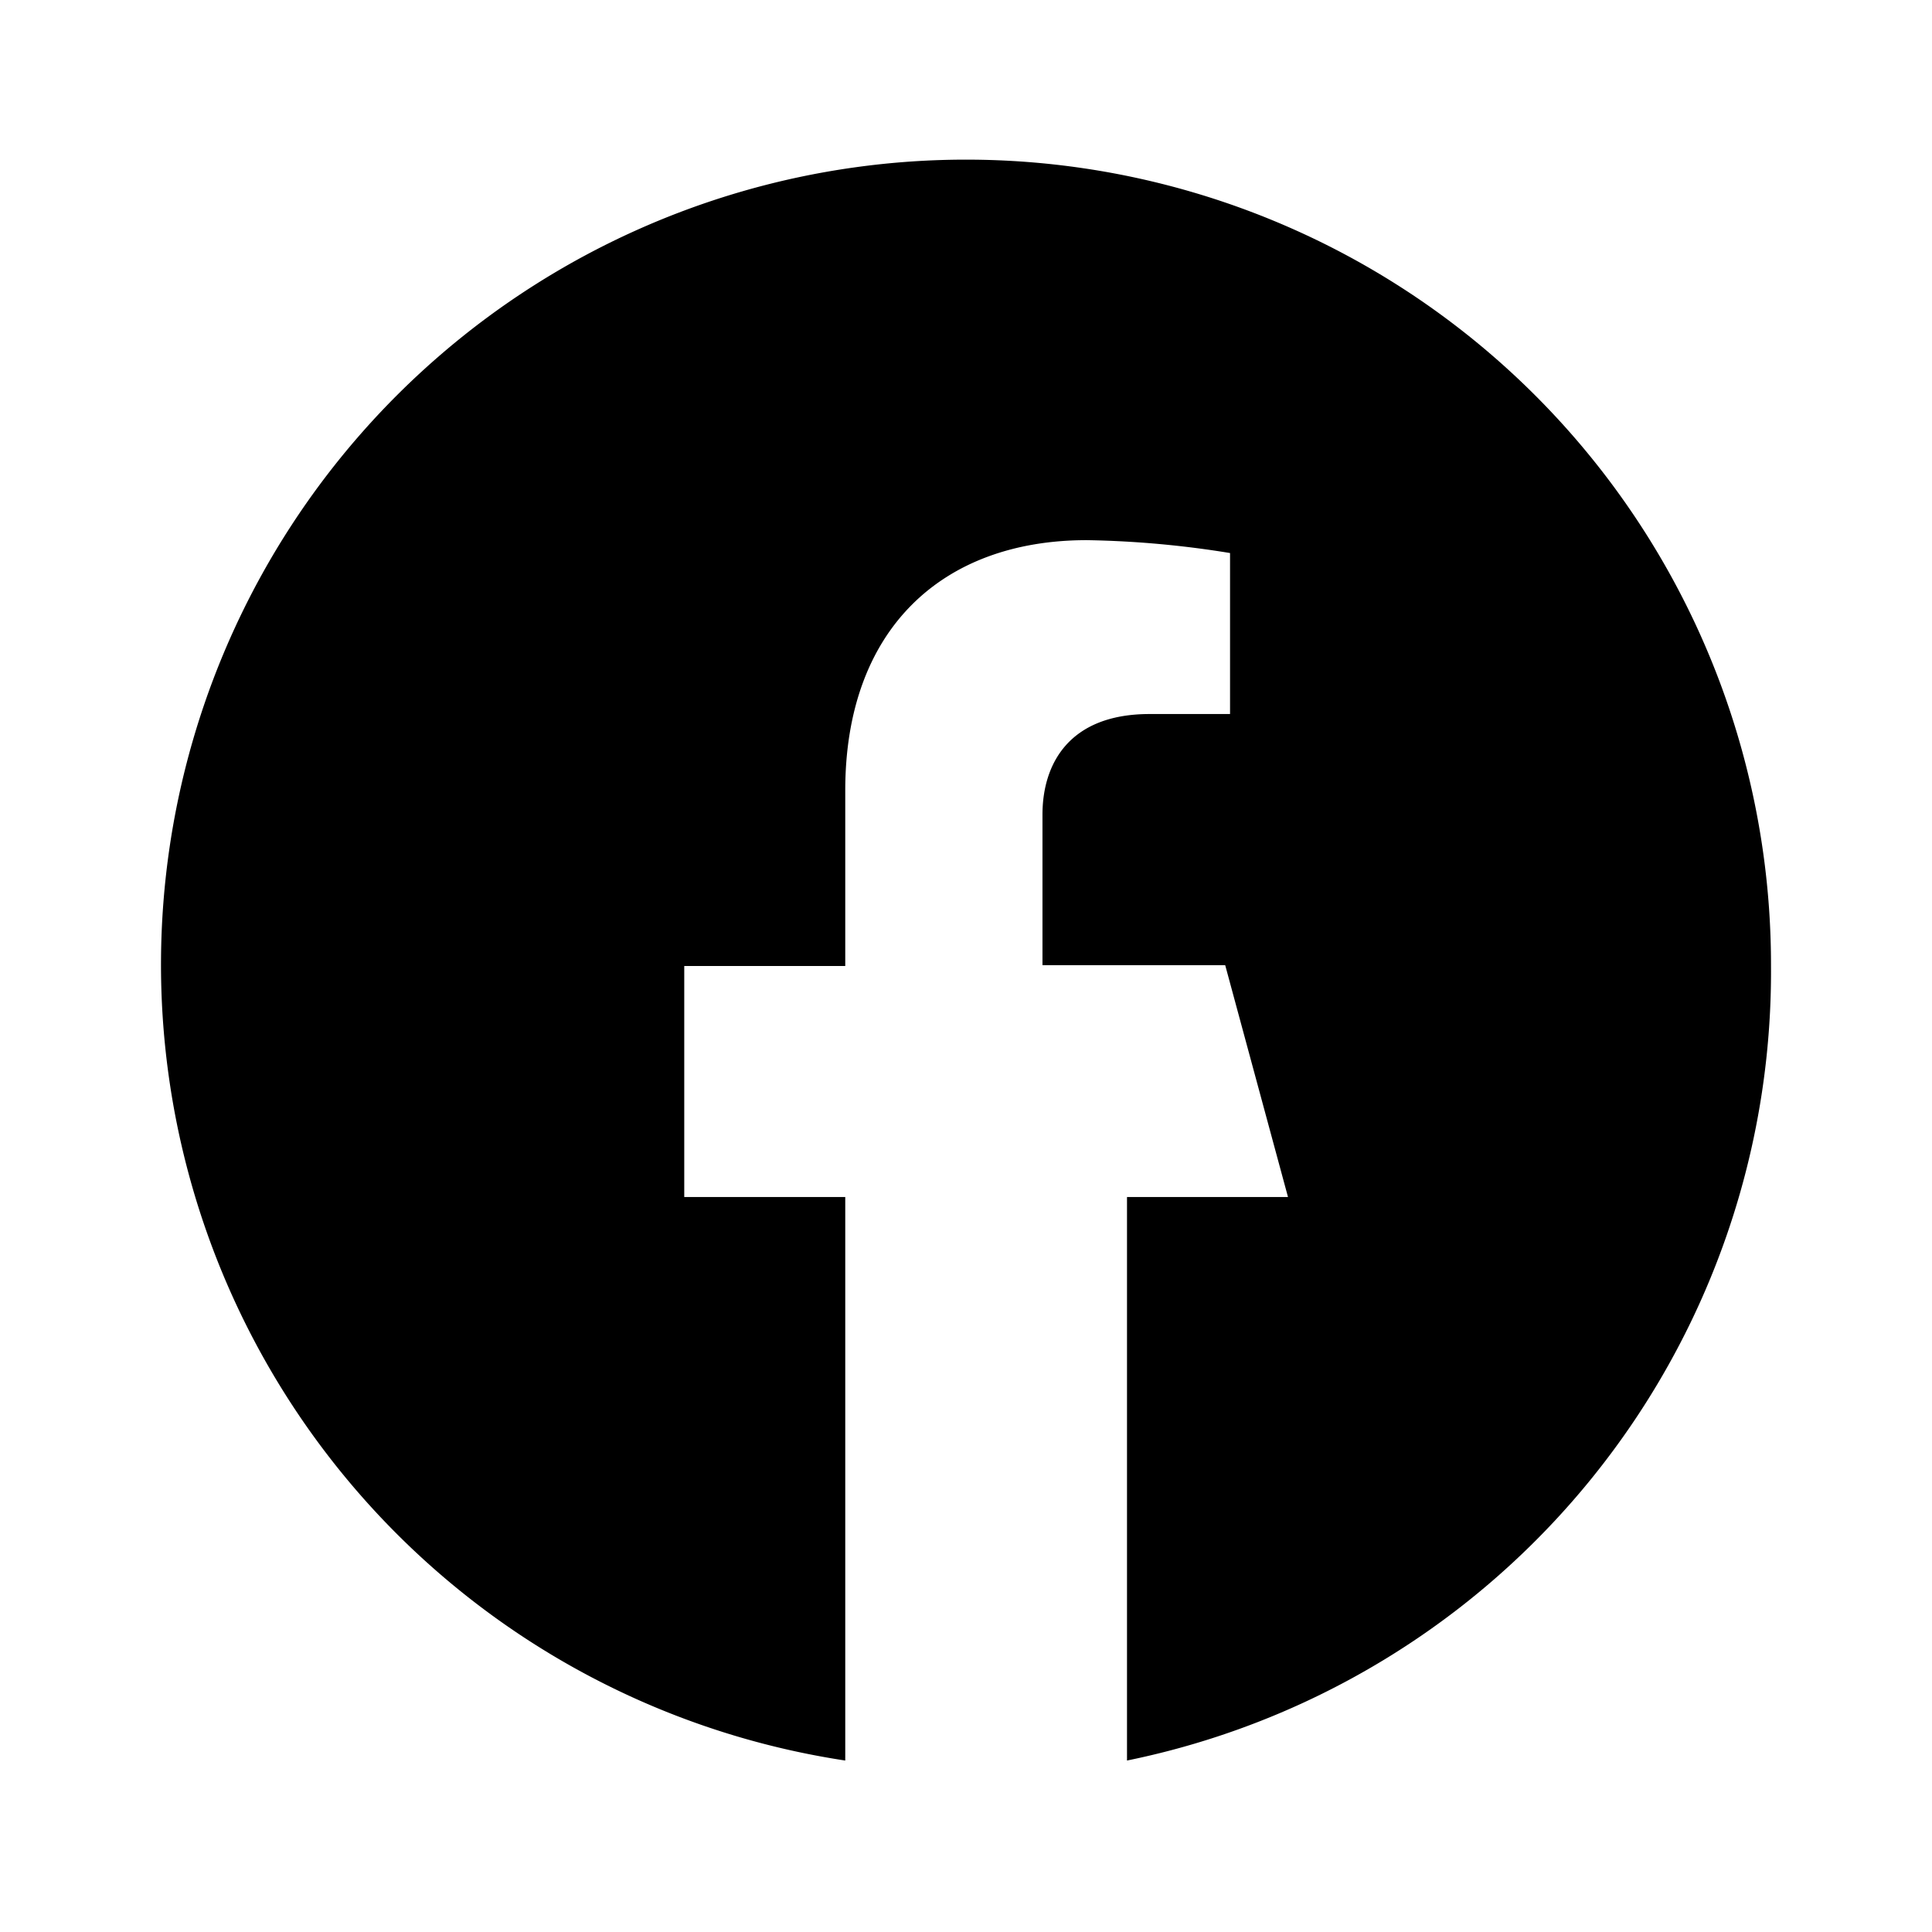 <svg xmlns="http://www.w3.org/2000/svg" viewBox="0 0 24 24" fill="#000">
  <path d="M22 12a10 10 0 1 0-11.5 9.87v-7h-2v-2.87h2v-2.18c0-2 1.2-3.11 3-3.11a12.2 12.2 0 0 1 1.78.16v2h-1c-1 0-1.33.62-1.33 1.25v1.87h2.27L16 14.87h-2v7A10 10 0 0 0 22 12Z"/>
</svg>